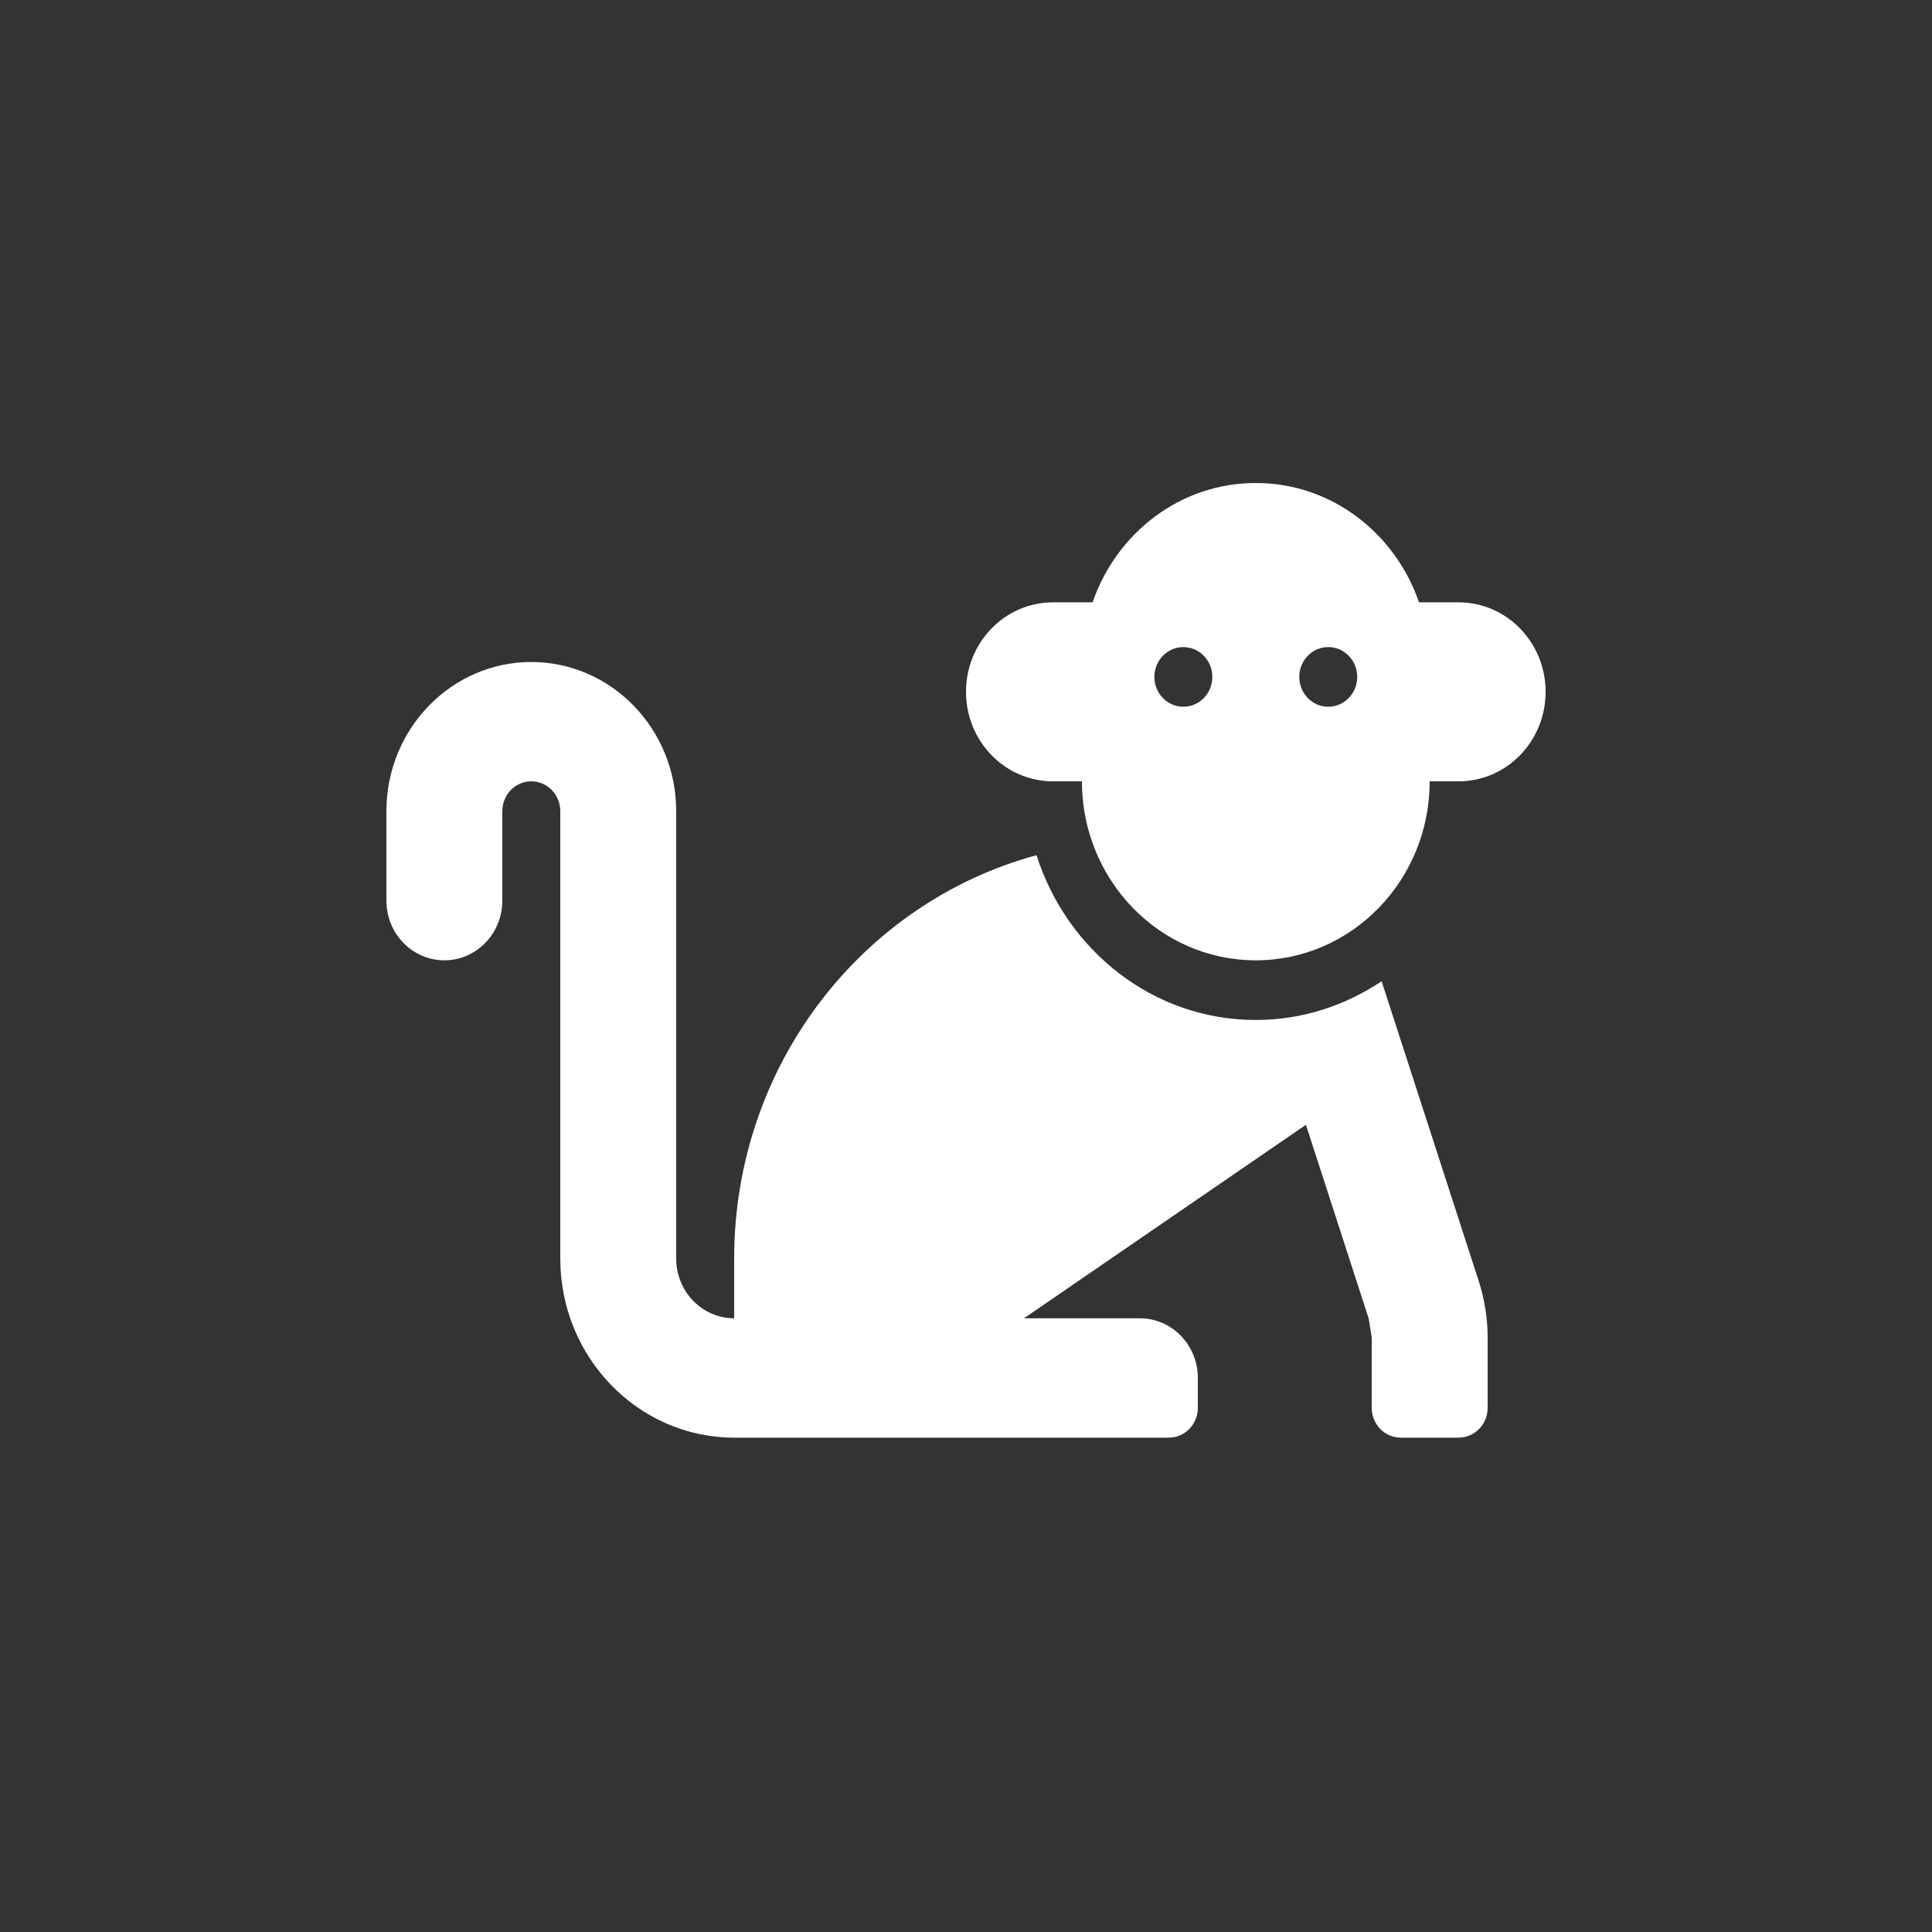 <svg width="100" height="100" viewBox="0 0 100 100" fill="none" xmlns="http://www.w3.org/2000/svg">
<rect x="0" y="0" width="100" height="100" fill="#333333" stroke="none"/>
<g clip-path="url(#clip0)">
<path d="M71.513 50.789C69.634 52.046 67.404 52.794 65 52.794C59.687 52.794 55.223 49.198 53.649 44.265C44.648 46.705 38 55.115 38 65.147V68.235C36.346 68.235 35 66.849 35 65.147V41.985C35 37.728 31.635 34.265 27.5 34.265C23.365 34.265 20 37.728 20 41.985V46.618C20 48.323 21.343 49.706 23 49.706C24.657 49.706 26 48.323 26 46.618V41.985C26 41.133 26.672 40.441 27.5 40.441C28.328 40.441 29 41.133 29 41.985V65.147C29 70.256 33.037 74.412 38 74.412H60.5C61.329 74.412 62 73.721 62 72.868V71.323C62 69.618 60.657 68.235 59 68.235H53L67.595 58.219L70.846 68.257L71 69.233V72.868C71 73.721 71.671 74.412 72.5 74.412H75.5C76.329 74.412 77 73.721 77 72.868V69.238C77 68.24 76.843 67.249 76.537 66.302L71.513 50.789ZM75.5 31.177H73.449C72.209 27.586 68.913 25 65 25C61.087 25 57.791 27.586 56.551 31.177H54.5C52.015 31.177 50 33.25 50 35.809C50 38.367 52.015 40.441 54.5 40.441H56C56 45.558 60.029 49.706 65 49.706C69.971 49.706 74 45.558 74 40.441H75.5C77.985 40.441 80 38.367 80 35.809C80 33.25 77.985 31.177 75.5 31.177ZM61.25 36.581C60.421 36.581 59.75 35.89 59.75 35.037C59.75 34.184 60.421 33.493 61.25 33.493C62.079 33.493 62.75 34.184 62.75 35.037C62.75 35.89 62.079 36.581 61.25 36.581ZM68.75 36.581C67.921 36.581 67.25 35.89 67.25 35.037C67.25 34.184 67.921 33.493 68.75 33.493C69.579 33.493 70.25 34.184 70.25 35.037C70.25 35.89 69.579 36.581 68.75 36.581Z" fill="white"/>
</g>
<defs>
<clipPath id="clip0">
<rect width="60" height="49.412" fill="white" transform="translate(20 25)"/>
</clipPath>
</defs>
</svg>
